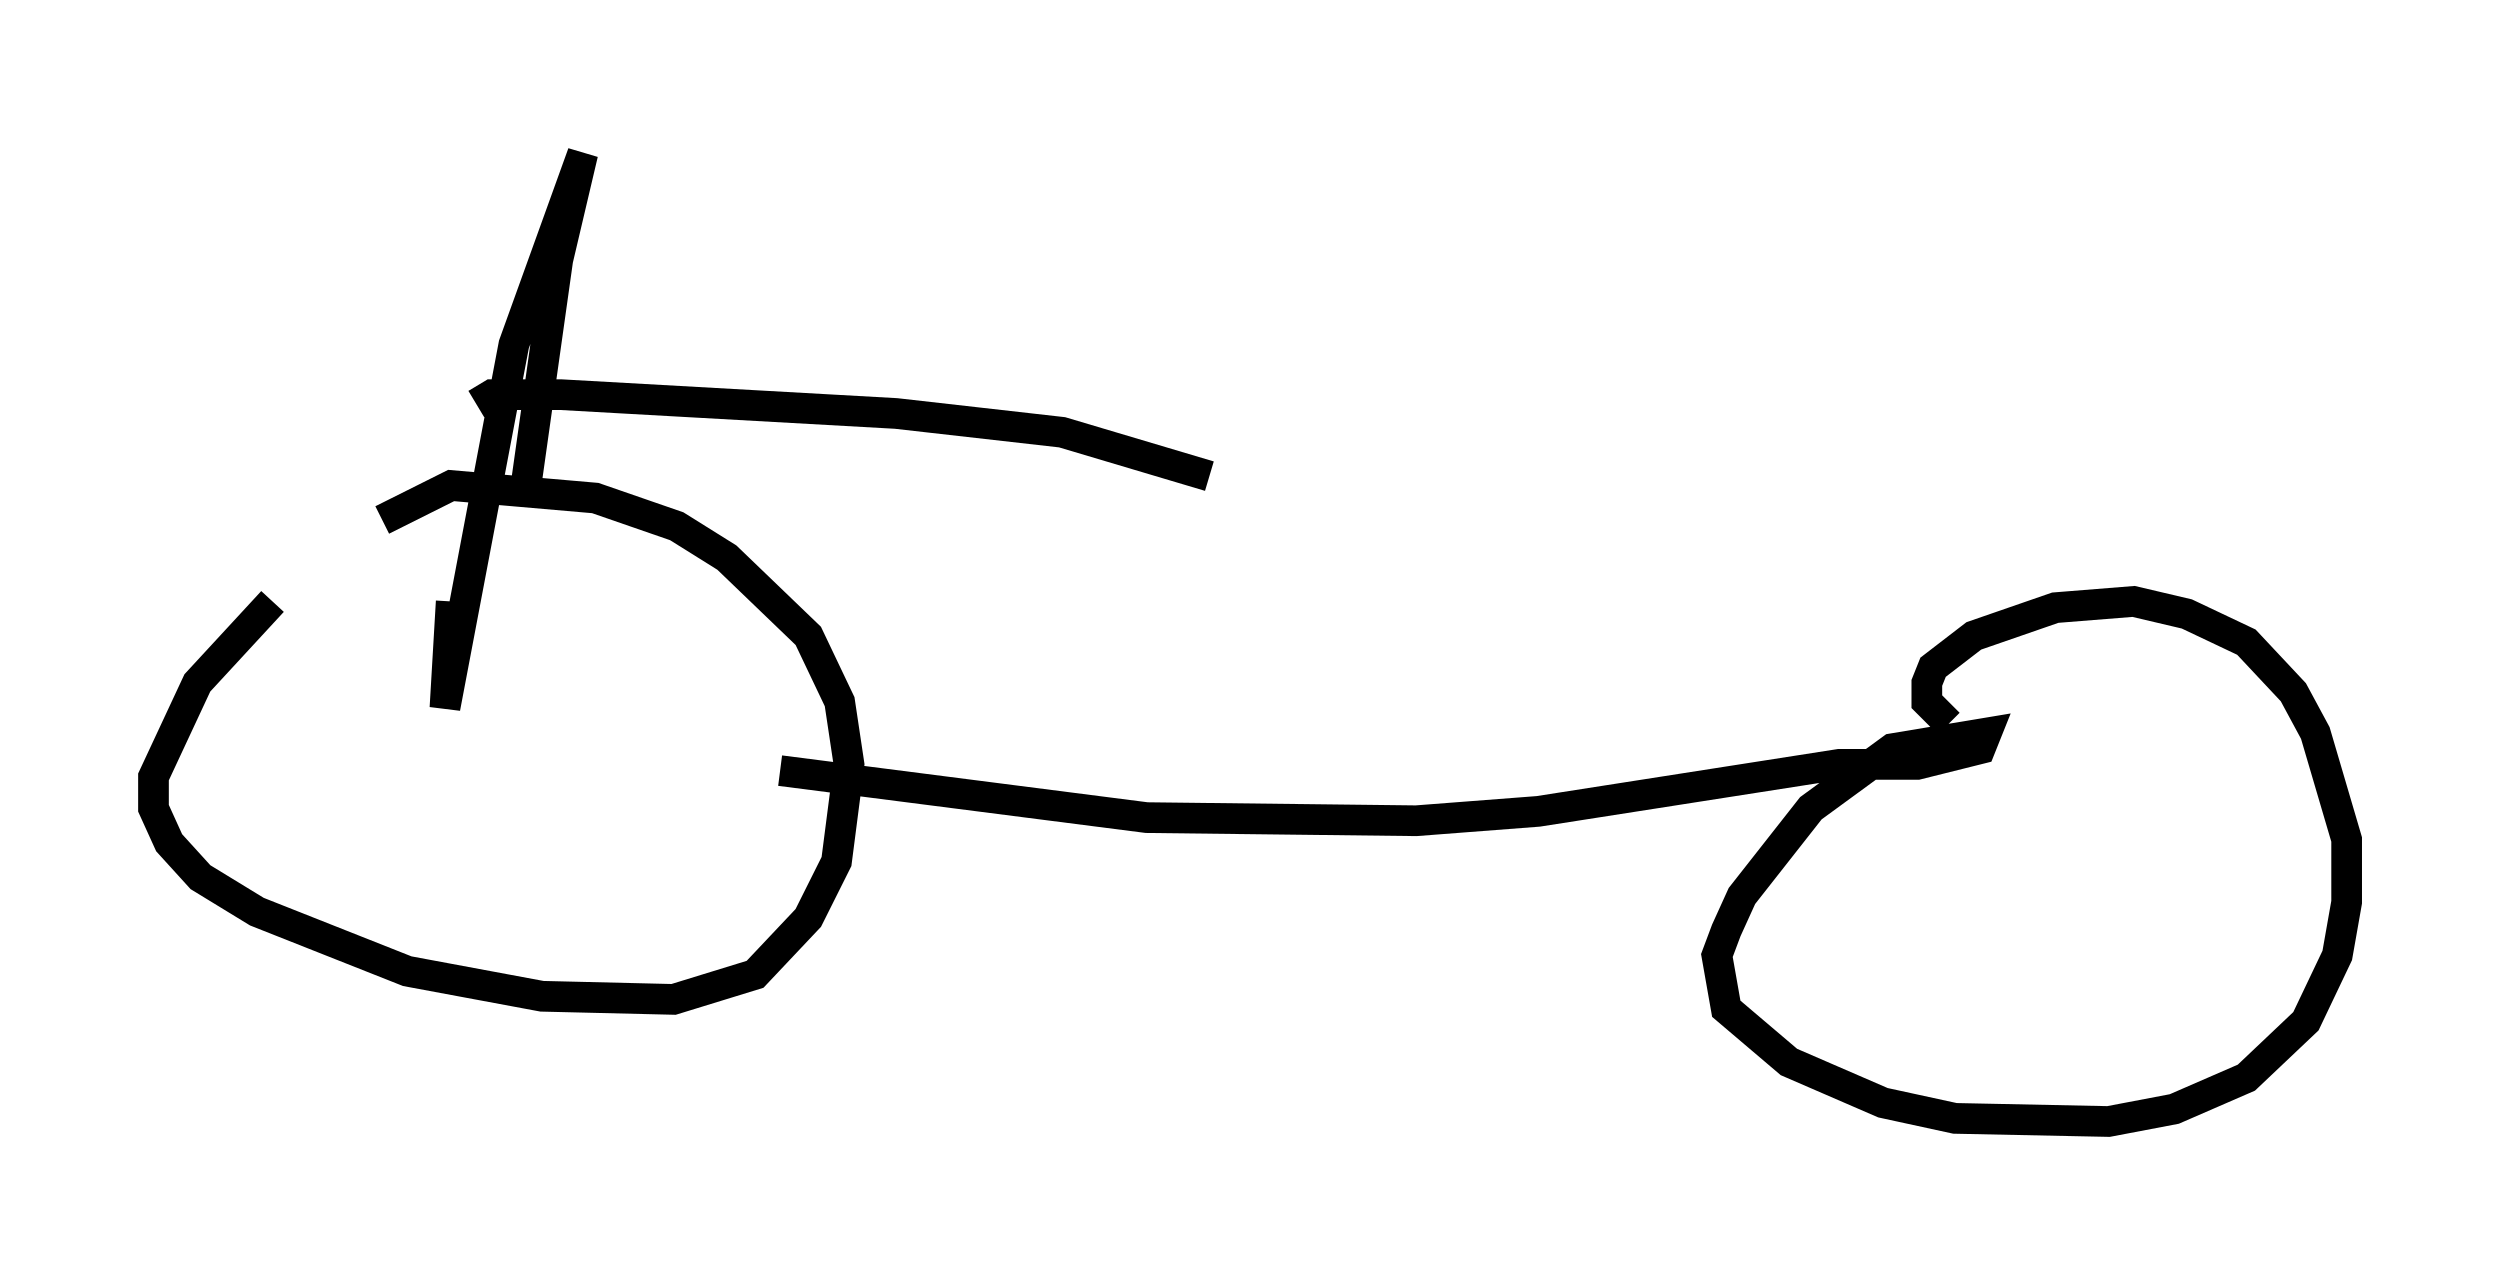 <?xml version="1.0" encoding="utf-8" ?>
<svg baseProfile="full" height="41.544" version="1.1" width="81.459" xmlns="http://www.w3.org/2000/svg" xmlns:ev="http://www.w3.org/2001/xml-events" xmlns:xlink="http://www.w3.org/1999/xlink"><defs /><rect fill="white" height="41.544" width="81.459" x="0" y="0" /><path d="M12.963, 16.842 m-4.083, 2.756 l-2.45, 2.654 -1.429, 3.063 l0.0, 1.021 0.51, 1.123 l1.021, 1.123 1.838, 1.123 l4.9, 1.94 4.39, 0.817 l4.288, 0.102 2.654, -0.817 l1.735, -1.838 0.919, -1.838 l0.408, -3.165 -0.306, -2.042 l-1.021, -2.144 -2.654, -2.552 l-1.633, -1.021 -2.654, -0.919 l-4.696, -0.408 -2.246, 1.123 m12.965, 8.167 l11.944, 1.531 8.779, 0.102 l3.981, -0.306 9.8, -1.531 l2.552, 0.0 2.042, -0.51 l0.204, -0.51 -3.063, 0.51 l-2.654, 1.94 -2.246, 2.858 l-0.51, 1.123 -0.306, 0.817 l0.306, 1.735 2.042, 1.735 l3.063, 1.327 2.348, 0.51 l5.002, 0.102 2.144, -0.408 l2.348, -1.021 1.94, -1.838 l1.021, -2.144 0.306, -1.735 l0.0, -2.042 -1.021, -3.471 l-0.715, -1.327 -1.531, -1.633 l-1.94, -0.919 -1.735, -0.408 l-2.552, 0.204 -2.654, 0.919 l-1.327, 1.021 -0.204, 0.51 l0.0, 0.613 0.715, 0.715 m-46.346, -7.861 l1.021, -7.248 0.817, -3.471 l-2.246, 6.227 -2.246, 11.842 l0.204, -3.471 m0.817, -6.431 l0.51, -0.306 2.246, 0.0 l10.923, 0.613 5.41, 0.613 l4.798, 1.429 " fill="none" stroke="black" stroke-width="1" /></svg>
